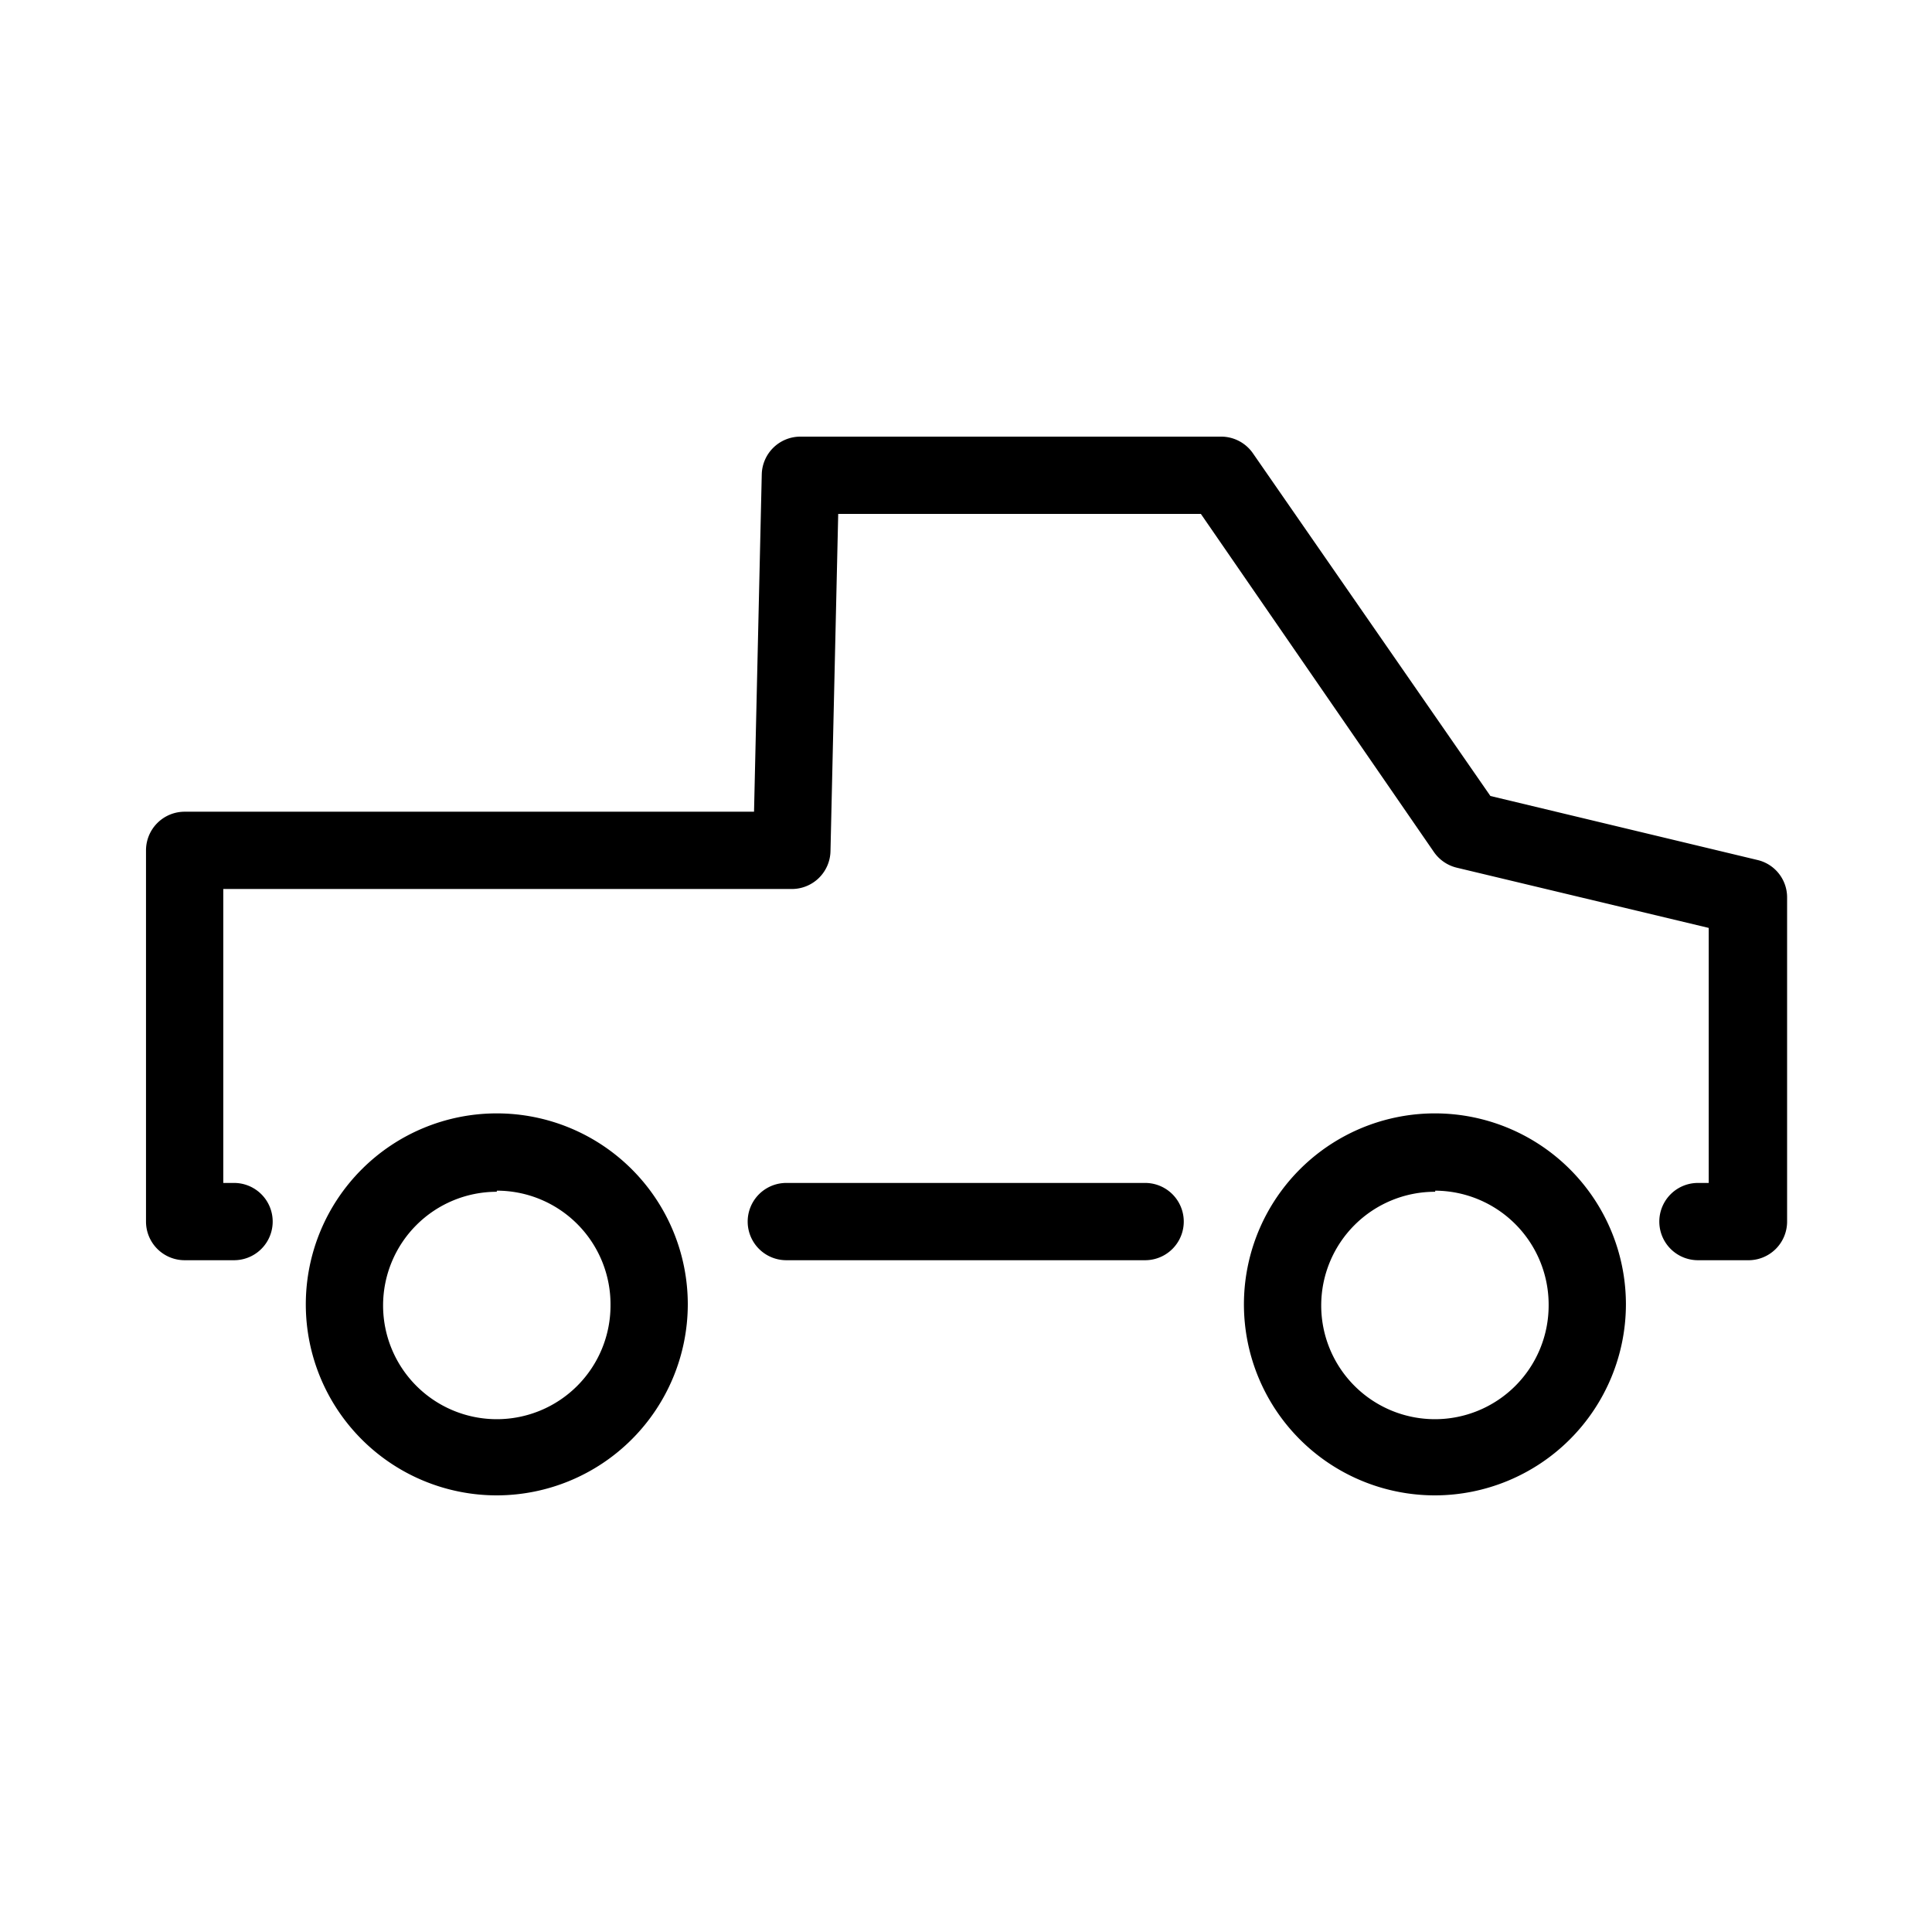 <svg xmlns="http://www.w3.org/2000/svg" viewBox="0 0 70 70"><defs></defs><title>06_Icons_specification_v1</title><g id="Layer_90" data-name="Layer 90"><path  d="M18,54.18a6.92,6.92,0,1,1,6.92-6.92A6.93,6.93,0,0,1,18,54.18Zm0-11a4.12,4.12,0,1,0,4.12,4.12A4.12,4.12,0,0,0,18,43.14Z"/><path  d="M52,54.18a6.92,6.92,0,1,1,6.91-6.92A6.93,6.93,0,0,1,52,54.18Zm0-11a4.12,4.12,0,1,0,4.11,4.12A4.13,4.13,0,0,0,52,43.14Z"/><path  d="M41.49,45.66h-13a1.4,1.4,0,0,1,0-2.8h13a1.4,1.4,0,0,1,0,2.8Z"/><path  d="M63.31,45.66H61.52a1.4,1.4,0,0,1,0-2.8h.39V33.62l-9.12-2.18a1.41,1.41,0,0,1-.83-.56L43.51,18.62H30.37l-.28,12.22a1.4,1.4,0,0,1-1.4,1.37H8.09V42.86h.39a1.4,1.4,0,1,1,0,2.8H6.69a1.4,1.4,0,0,1-1.4-1.4V30.81a1.4,1.4,0,0,1,1.4-1.4H27.32l.28-12.22A1.4,1.4,0,0,1,29,15.82H44.25a1.4,1.4,0,0,1,1.15.61L54,28.84l9.68,2.32a1.39,1.39,0,0,1,1.07,1.36V44.26A1.4,1.4,0,0,1,63.31,45.66Z"/></g></svg>